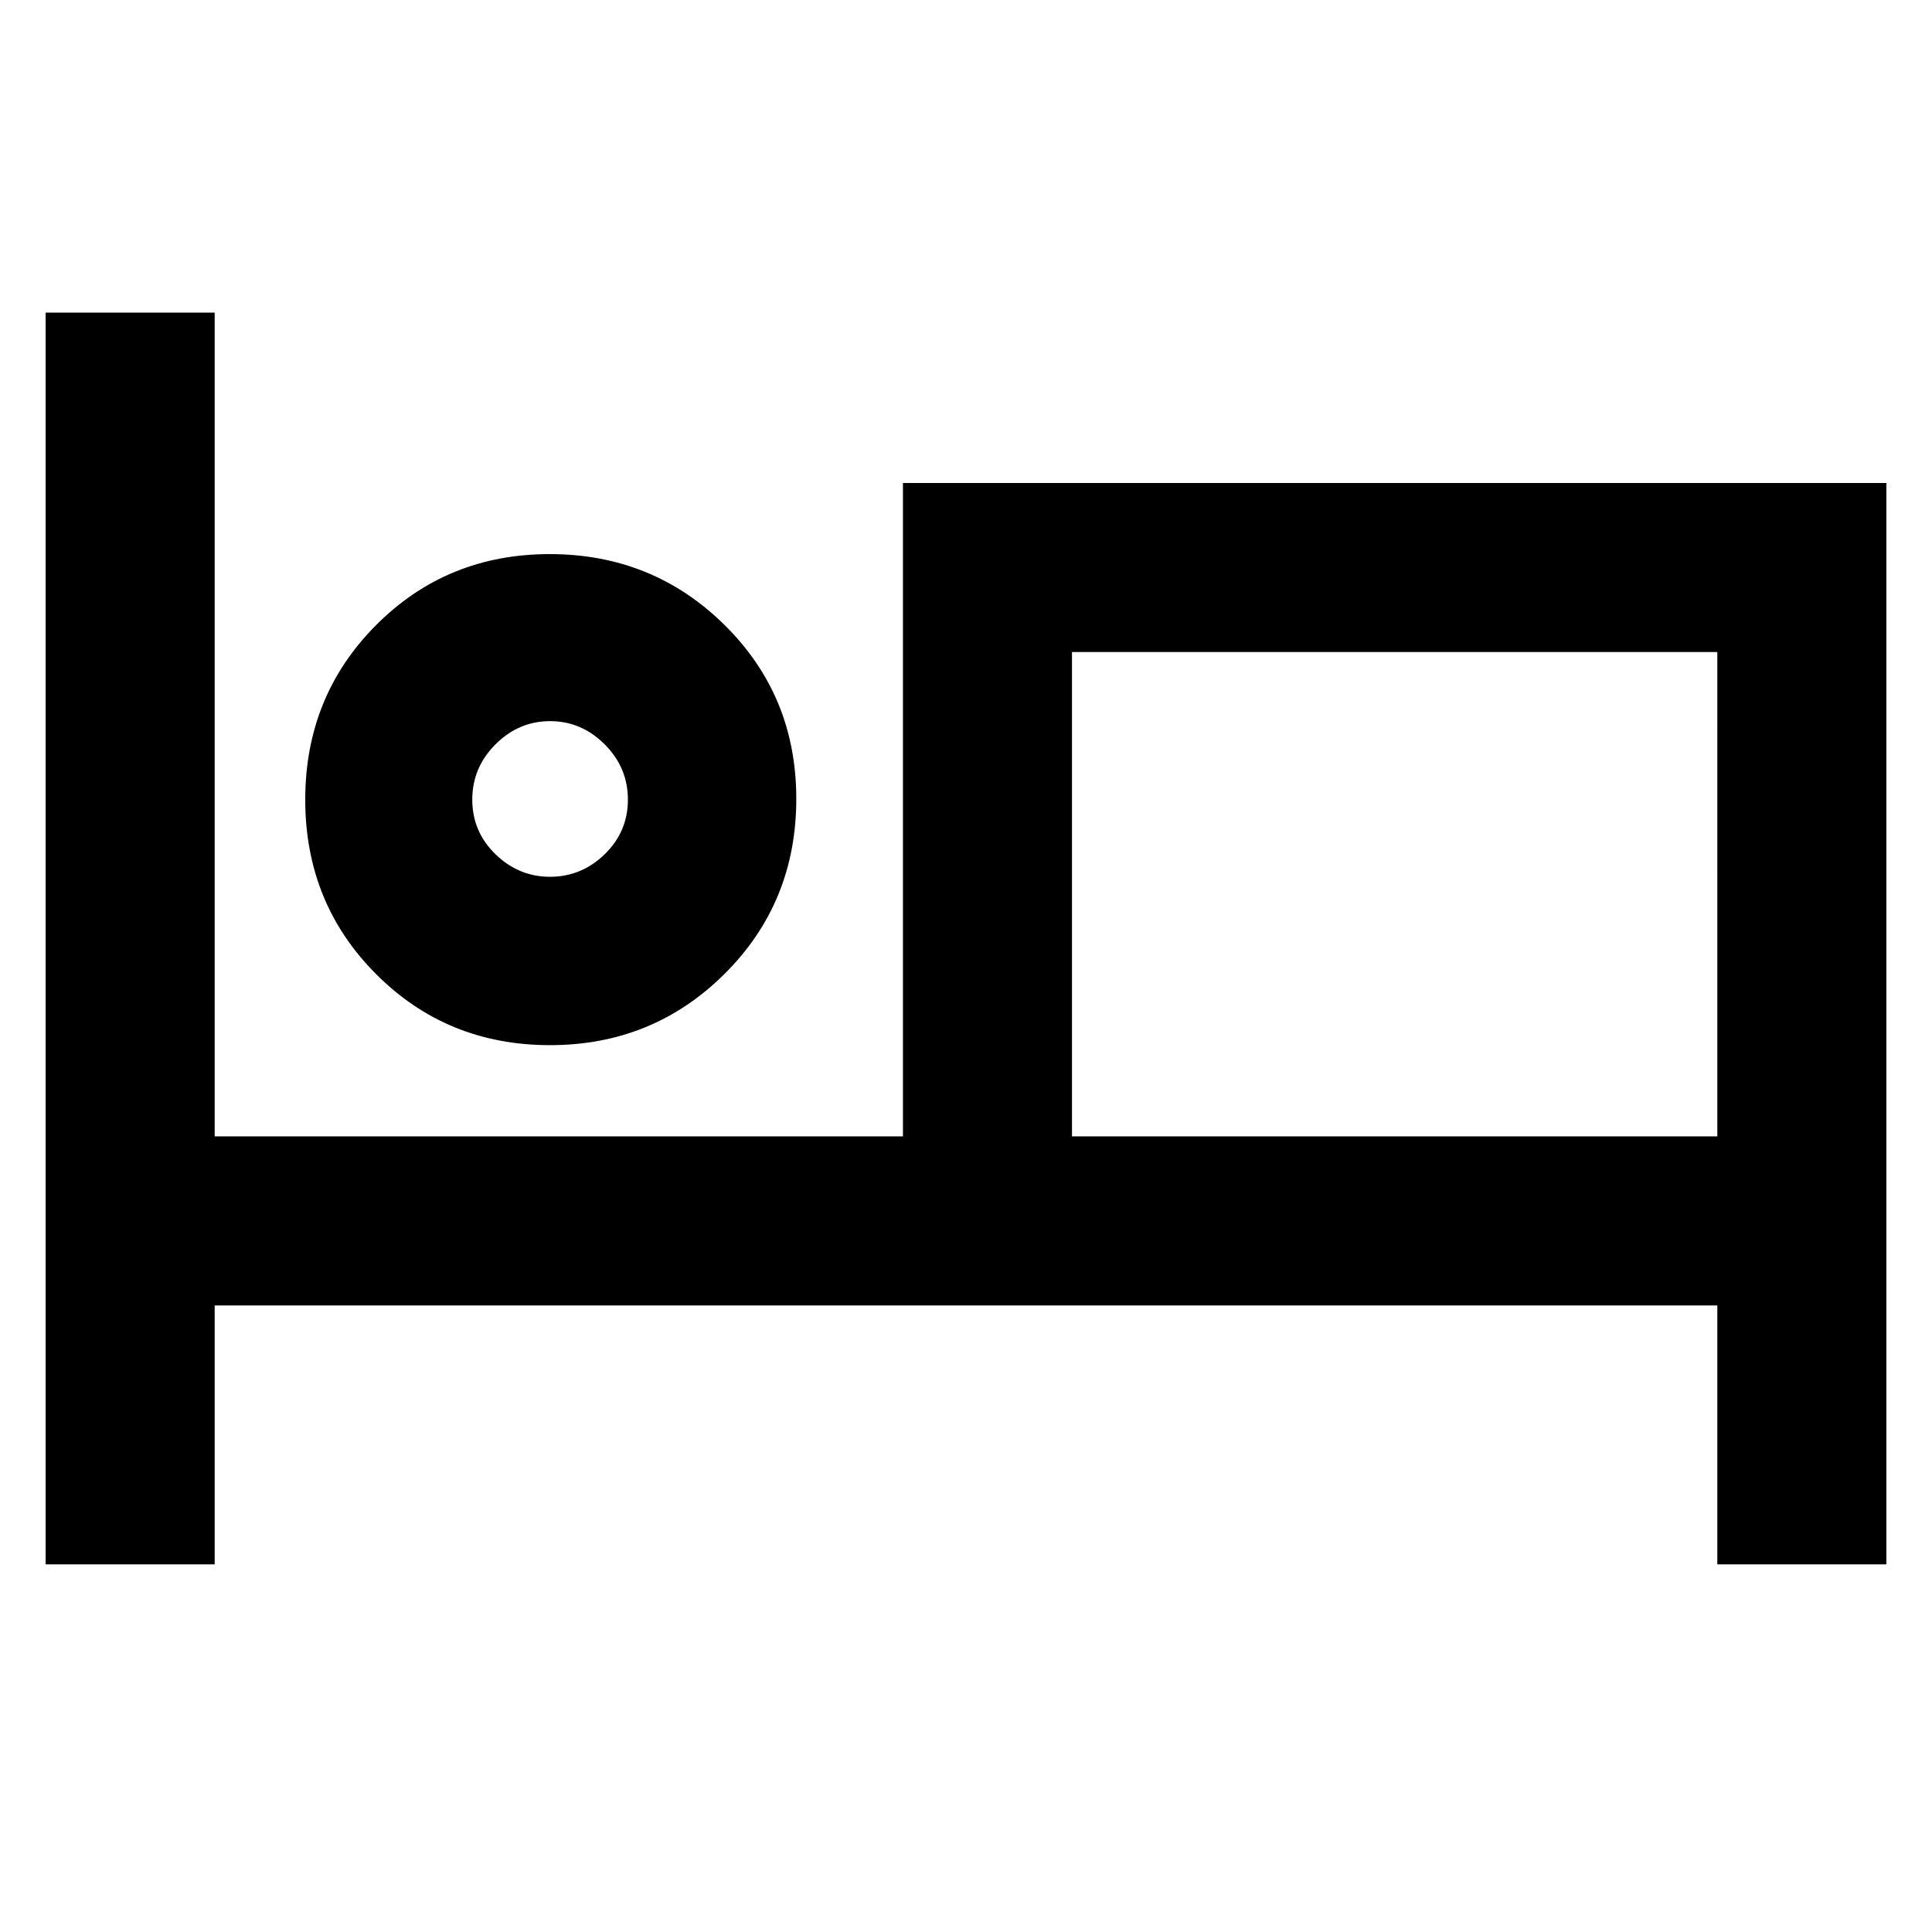 <svg xmlns="http://www.w3.org/2000/svg" height="40" viewBox="0 -960 960 960" width="40"><path d="M22.67-182.67v-622h84v409.34h342V-720h488.66v537.33h-84v-128.66H106.67v128.66h-84Zm250.6-258q-51.17 0-86.39-35.29-35.21-35.29-35.21-86.67 0-51.37 35.15-86.7 35.16-35.34 86.34-35.34 51.17 0 86.84 35.2 35.67 35.19 35.67 86.41 0 51.5-35.61 86.95-35.61 35.44-86.79 35.44Zm259.4 45.34h320.66V-636H532.67v240.67Zm-259.34-129q15.6 0 27.14-11.21Q312-546.74 312-562.67t-11.53-27.46q-11.54-11.54-27.14-11.54-15.6 0-27.13 11.54-11.53 11.53-11.53 27.46 0 15.93 11.53 27.13 11.53 11.21 27.13 11.21Zm0-38.67Zm259.34-73v240.67V-636Z"/></svg>